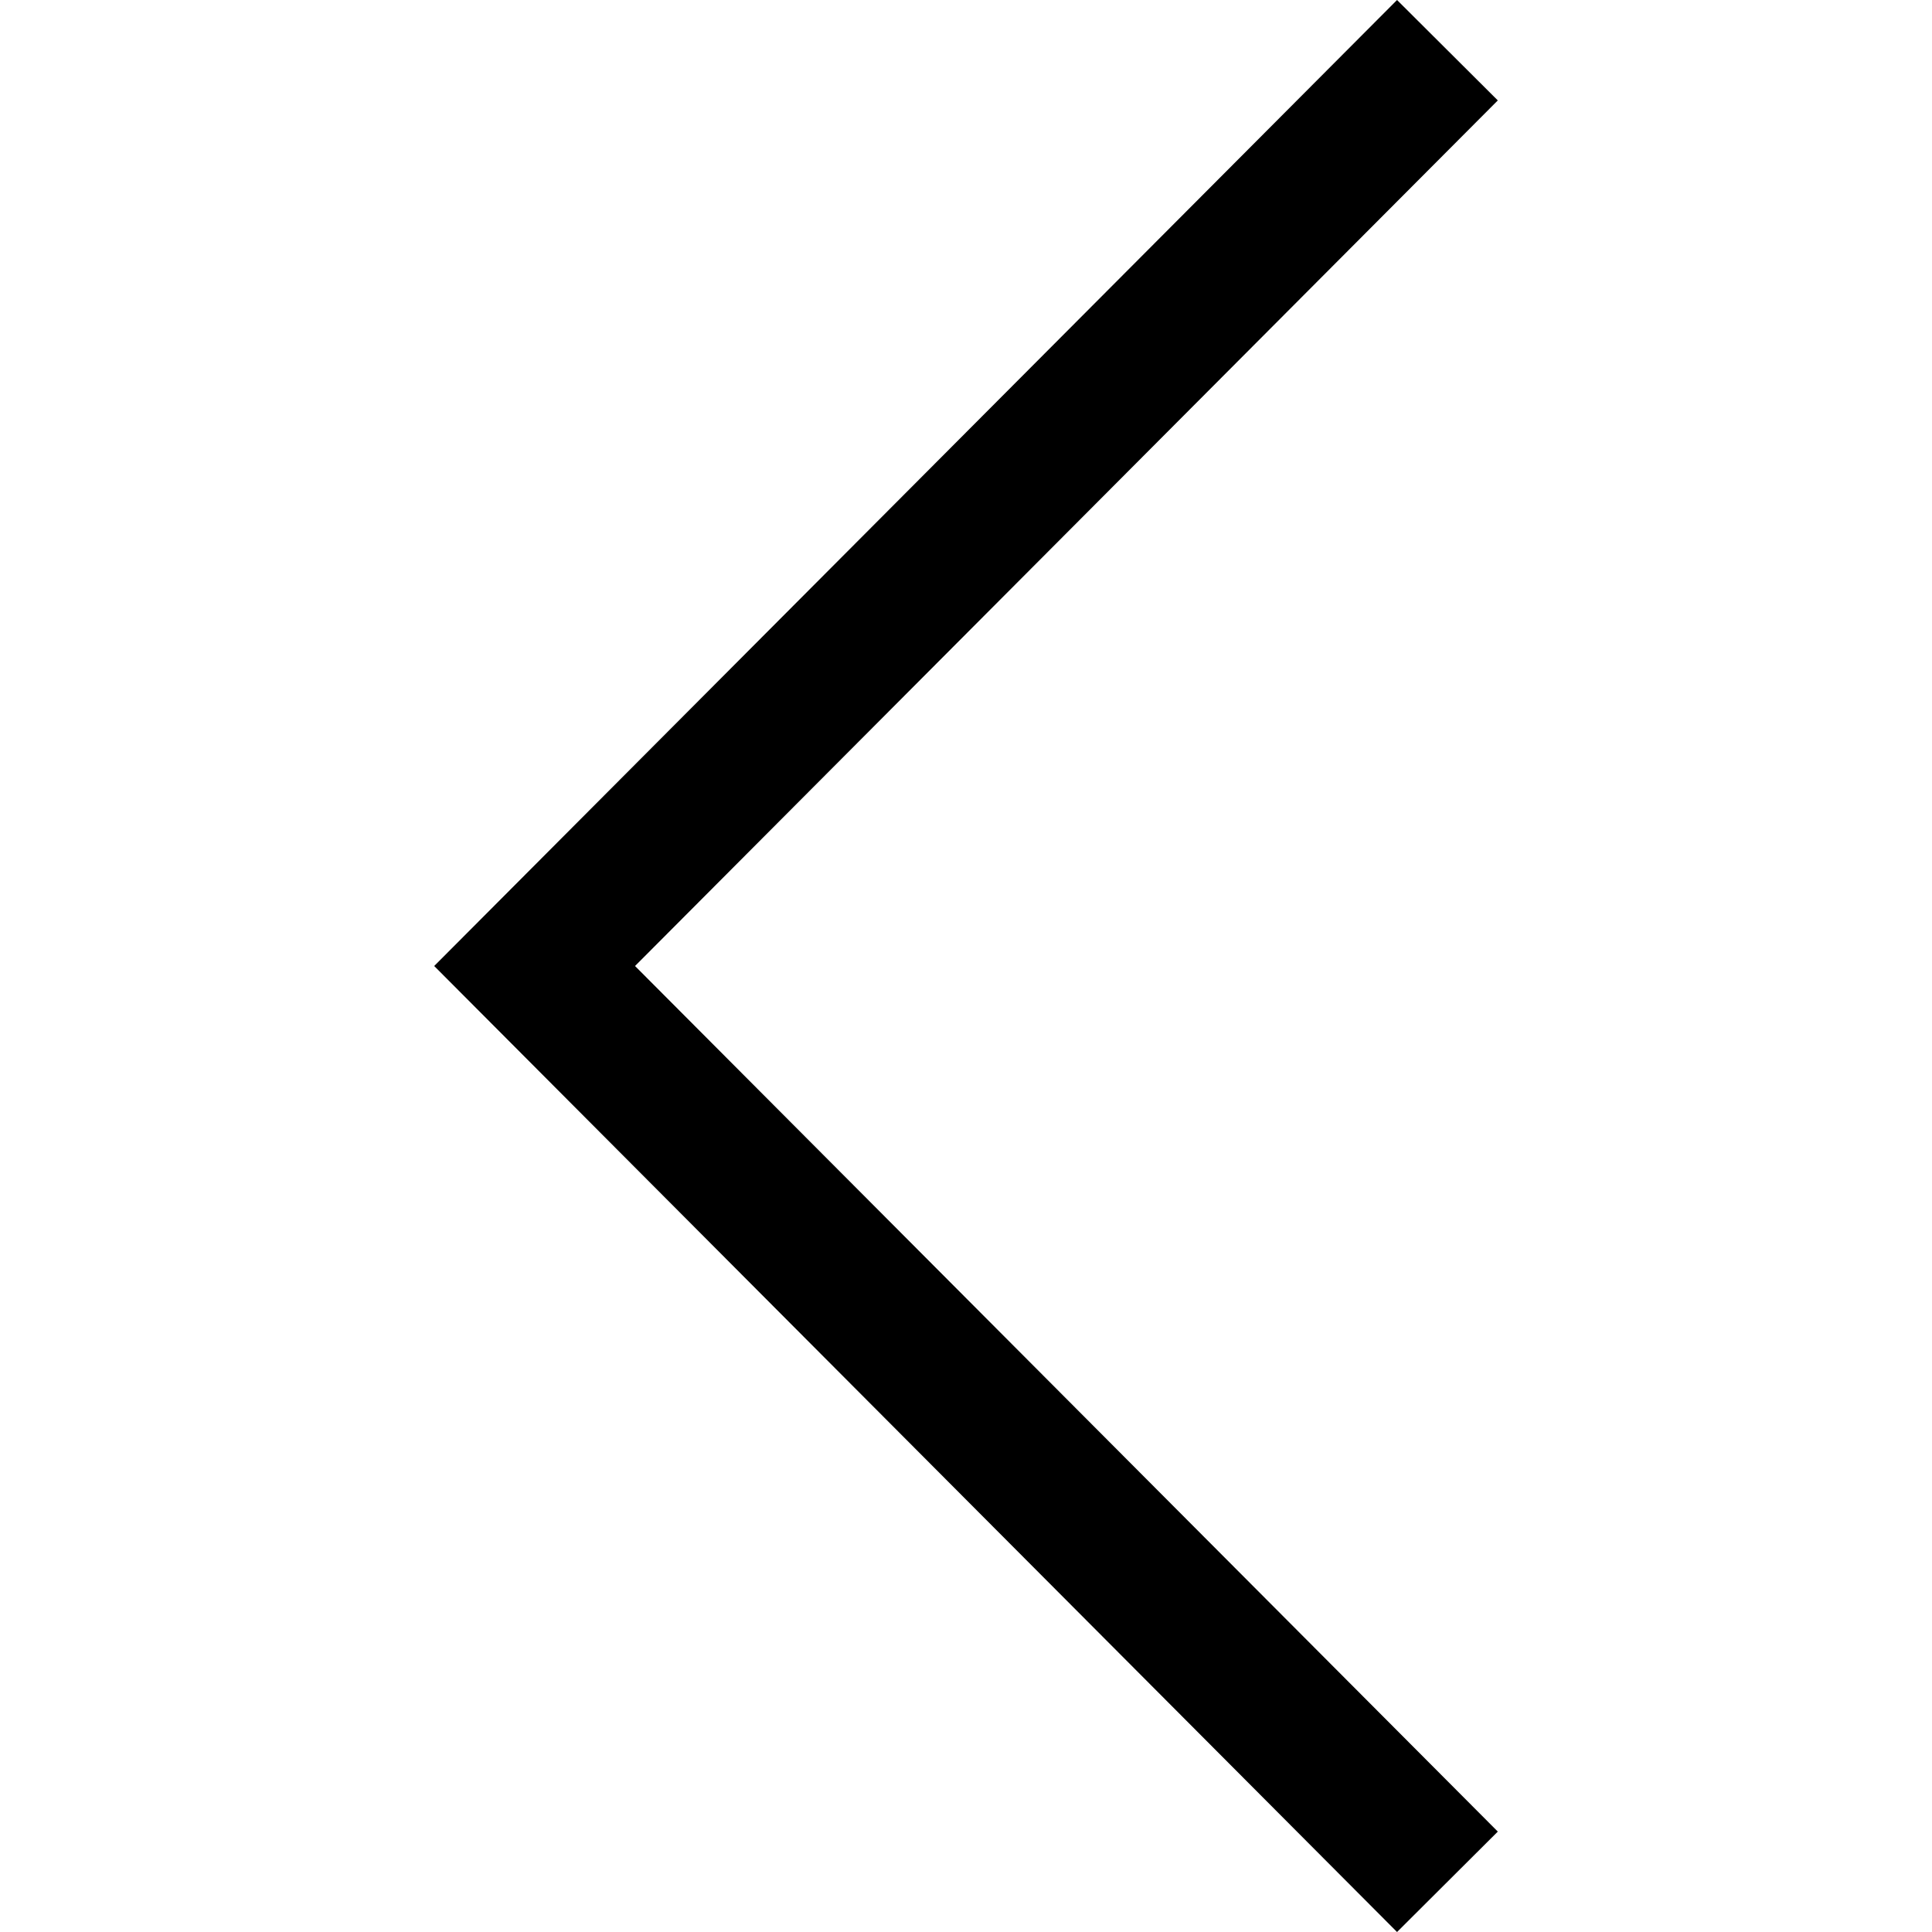 <?xml version="1.0" encoding="UTF-8"?>
<svg enable-background="new 0 0 407.436 407.436" version="1.1" viewBox="0 0 407.436 407.436" xml:space="preserve" xmlns="http://www.w3.org/2000/svg">
<polygon points="315.87 21.178 294.62 0 91.566 203.72 294.62 407.44 315.87 386.26 133.92 203.72"/>
</svg>
